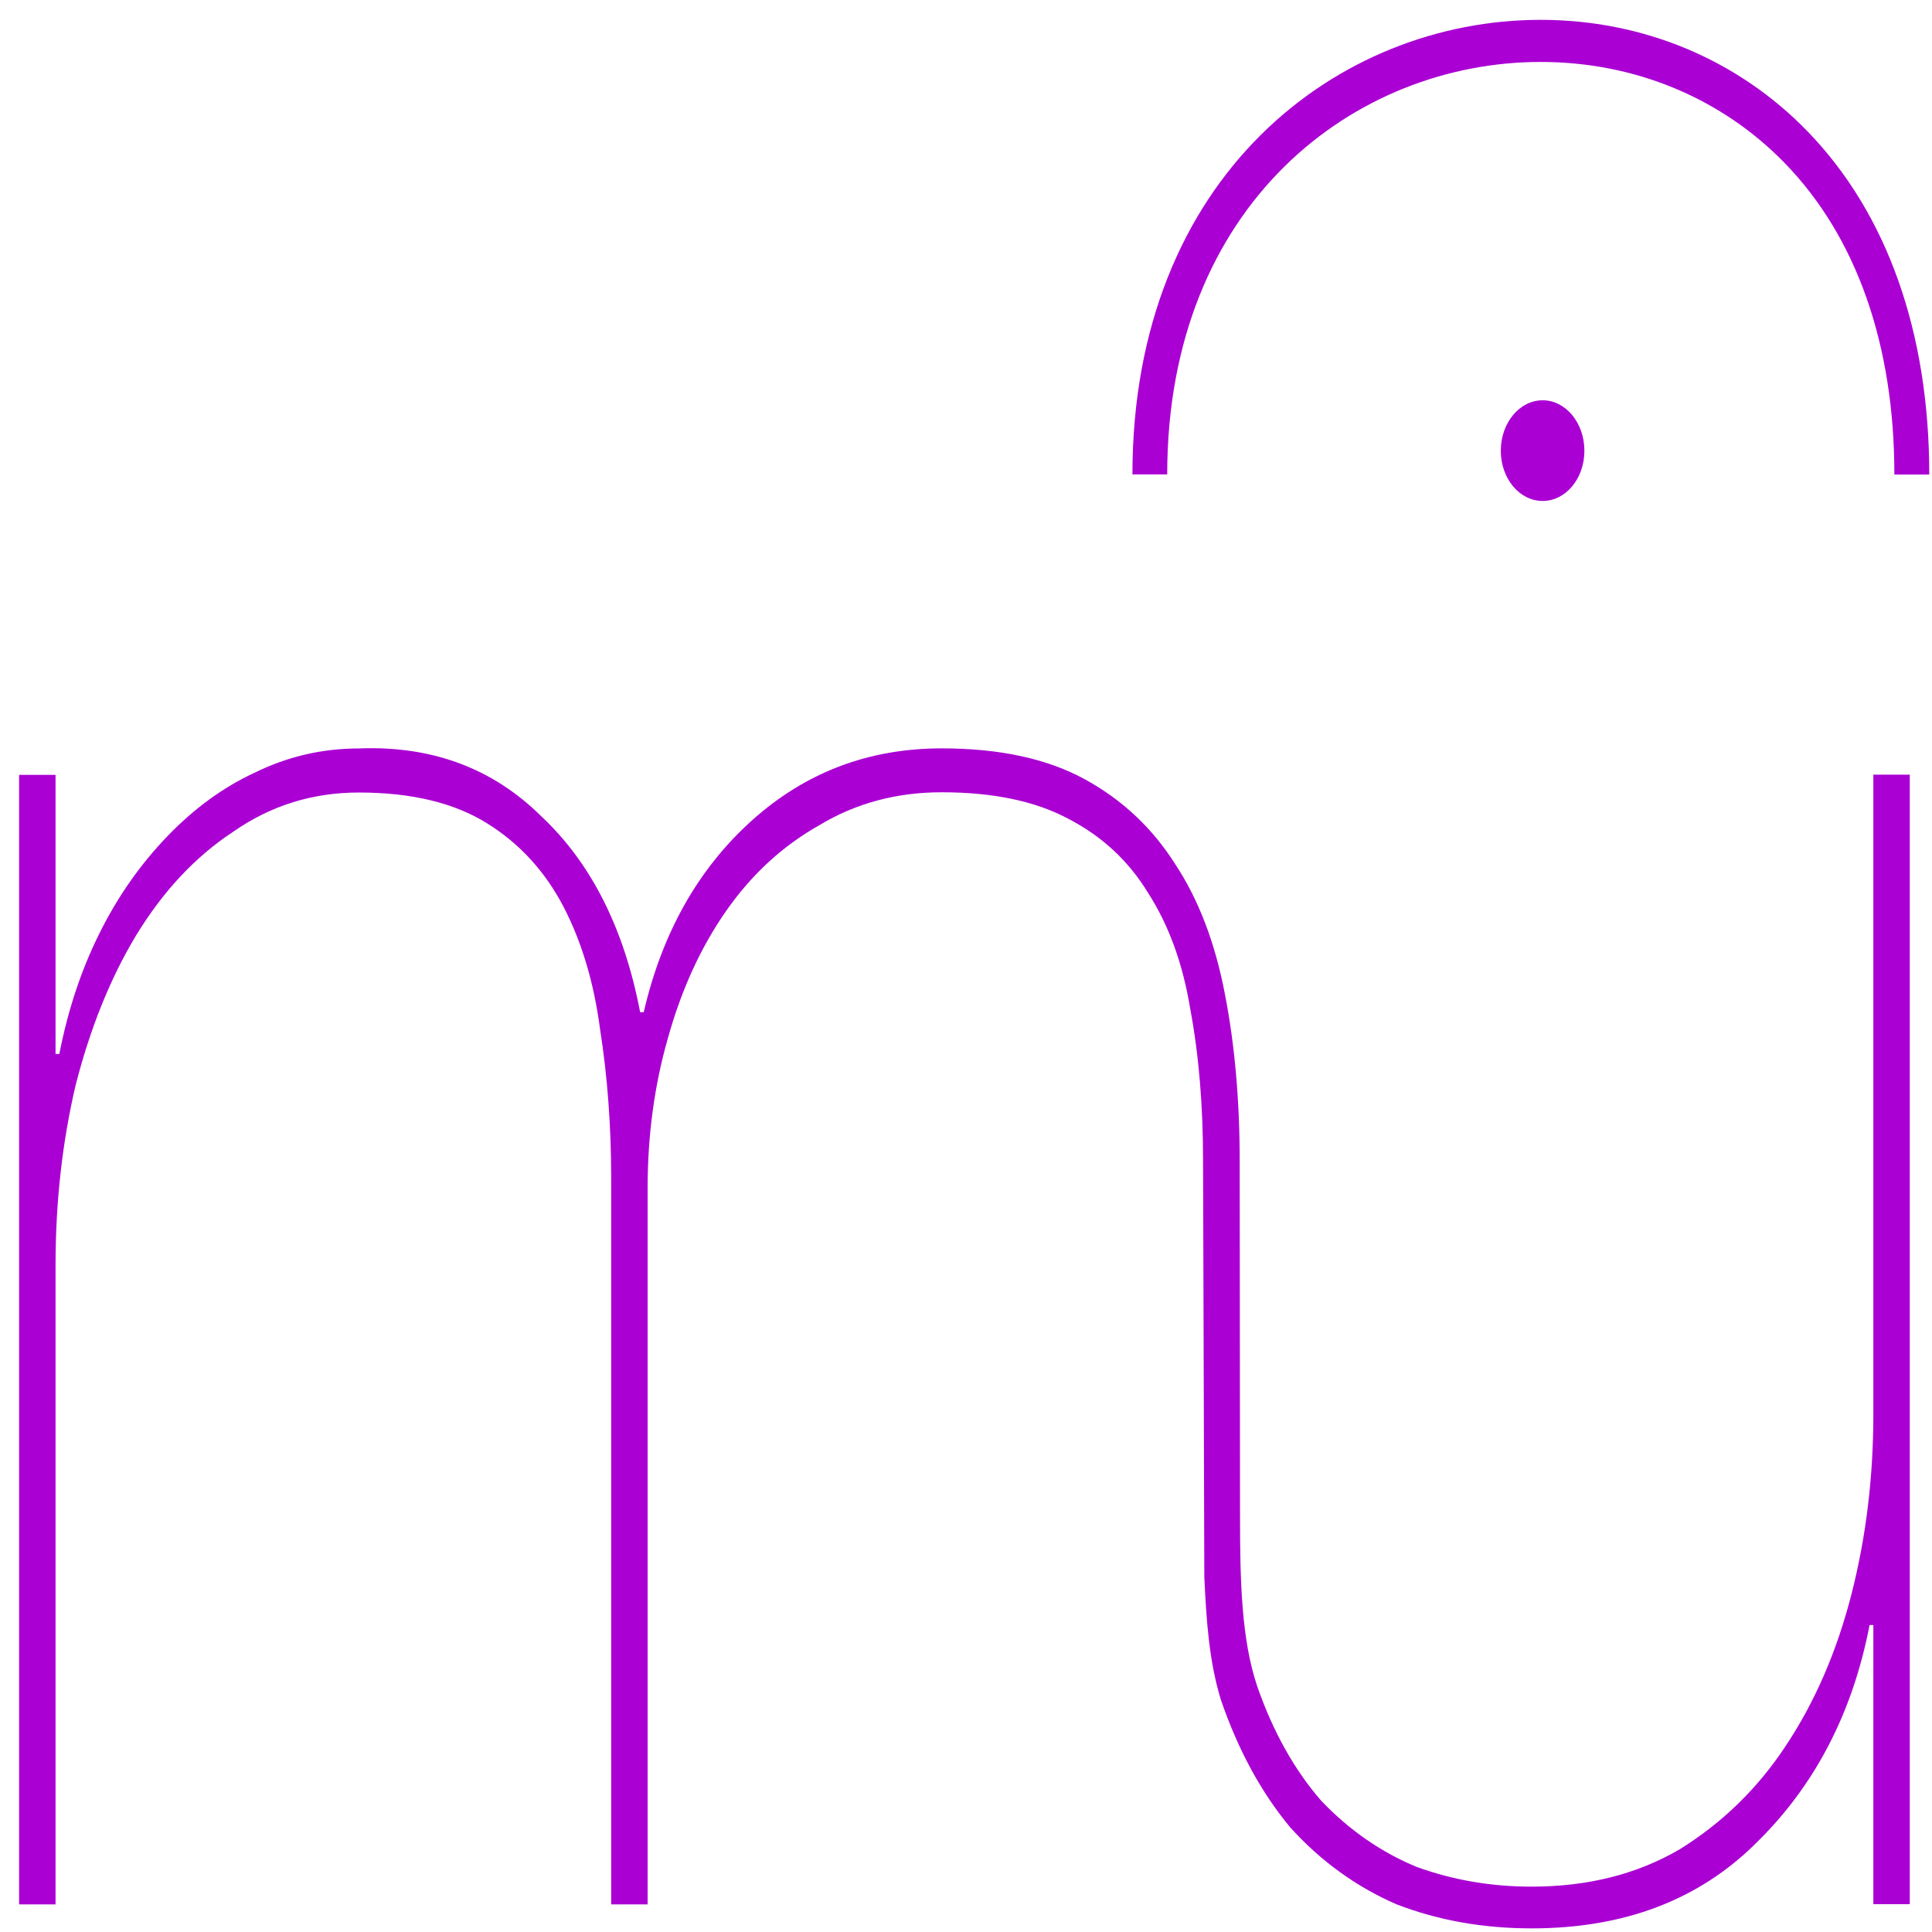 <?xml version="1.0" encoding="UTF-8" standalone="no"?>
<svg
   xmlns:dc="http://purl.org/dc/elements/1.1/"
   xmlns:cc="http://creativecommons.org/ns#"
   xmlns:rdf="http://www.w3.org/1999/02/22-rdf-syntax-ns#"
   xmlns:svg="http://www.w3.org/2000/svg"
   xmlns="http://www.w3.org/2000/svg"
   xmlns:sodipodi="http://sodipodi.sourceforge.net/DTD/sodipodi-0.dtd"
   xmlns:inkscape="http://www.inkscape.org/namespaces/inkscape"
   viewBox="0 0 48 48"
   id="svg2"
   version="1.1"
   inkscape:version="0.91 r13725"
   sodipodi:docname="musescore.svg">
  <sodipodi:namedview
     pagecolor="#ffffff"
     bordercolor="#666666"
     borderopacity="1"
     objecttolerance="10"
     gridtolerance="10"
     guidetolerance="10"
     inkscape:pageopacity="0"
     inkscape:pageshadow="2"
     inkscape:window-width="1280"
     inkscape:window-height="694"
     id="namedview17"
     showgrid="false"
     inkscape:zoom="4.9166667"
     inkscape:cx="-9.1525424"
     inkscape:cy="24"
     inkscape:window-x="0"
     inkscape:window-y="0"
     inkscape:window-maximized="1"
     inkscape:current-layer="svg2" />
  <defs
     id="defs4">
    <linearGradient
       gradientUnits="userSpaceOnUse"
       y2="1.017"
       x2="26.442"
       y1="47.39"
       x1="26.881"
       id="0"
       gradientTransform="matrix(1,0,0,1,0.002,0.002)">
      <stop
         stop-color="#841ac8"
         id="stop7" />
      <stop
         offset="1"
         stop-color="#b92ff5"
         id="stop9" />
    </linearGradient>
  </defs>
  <path
     style="fill:#aa00d4;stroke:none;stroke-width:1.714;stroke-opacity:1"
     inkscape:connector-curvature="0"
     id="path15"
     d="m 38.276,0.493 c -5.039,0 -10.141,3.883 -10.141,11.293 l 0.864,0 c 0,-6.727 4.668,-10.247 9.277,-10.247 2.341,0 4.5,0.897 6.076,2.524 1.777,1.834 2.713,4.507 2.713,7.727 l 0.867,0 c 0,-3.533 -1.047,-6.483 -3.02,-8.522 C 43.18,1.479 40.823,0.493 38.276,0.493 Z m 0.051,9.452 c -0.575,0 -1.04,0.561 -1.04,1.254 0,0.69 0.463,1.247 1.04,1.247 0.575,0 1.037,-0.558 1.037,-1.247 0,-0.69 -0.463,-1.254 -1.037,-1.254 z M 8.92,18.595 c -0.908,0 -1.769,0.198 -2.588,0.6 -0.788,0.363 -1.513,0.894 -2.179,1.587 -0.666,0.693 -1.228,1.491 -1.68,2.402 -0.455,0.911 -0.786,1.91 -0.999,3.002 l -0.094,0 0,-6.935 -0.905,0 0,28.063 0.905,0 0,-15.885 c 0,-1.567 0.168,-3.058 0.501,-4.477 0.364,-1.419 0.864,-2.656 1.5,-3.712 0.666,-1.092 1.467,-1.953 2.405,-2.57 0.938,-0.657 1.98,-0.98 3.13,-0.98 1.302,0 2.364,0.254 3.18,0.762 0.819,0.508 1.449,1.204 1.904,2.075 0.453,0.874 0.758,1.89 0.91,3.055 0.183,1.165 0.275,2.405 0.275,3.715 l 0,18.017 0.905,0 0,-17.799 c 0,-1.31 0.168,-2.547 0.501,-3.712 0.333,-1.201 0.814,-2.26 1.449,-3.17 0.636,-0.911 1.408,-1.62 2.316,-2.131 0.908,-0.548 1.922,-0.818 3.041,-0.818 1.271,0 2.319,0.218 3.135,0.653 0.847,0.435 1.513,1.056 1.998,1.857 0.514,0.802 0.862,1.765 1.045,2.893 0.211,1.128 0.315,2.389 0.315,3.771 l 0.031,10.32 c 0.051,1.122 0.125,2.121 0.412,3.055 0.425,1.237 0.997,2.296 1.724,3.17 0.758,0.838 1.635,1.471 2.634,1.907 1.03,0.399 2.151,0.6 3.361,0.6 2.301,0 4.159,-0.706 5.583,-2.125 1.452,-1.419 2.392,-3.223 2.814,-5.411 l 0.094,0 0,6.935 0.897,0 0.008,0 0,-28.063 -0.905,0 0,15.885 c 0,1.567 -0.181,3.058 -0.544,4.477 -0.364,1.422 -0.908,2.679 -1.635,3.771 -0.697,1.056 -1.574,1.91 -2.634,2.567 -1.06,0.62 -2.286,0.927 -3.679,0.927 -0.999,0 -1.953,-0.162 -2.86,-0.492 -0.877,-0.363 -1.668,-0.911 -2.364,-1.64 -0.666,-0.765 -1.195,-1.709 -1.589,-2.837 -0.394,-1.165 -0.43,-2.606 -0.43,-4.243 l -0.008,-8.805 c 0,-1.528 -0.125,-2.913 -0.366,-4.15 -0.242,-1.273 -0.651,-2.346 -1.225,-3.22 -0.575,-0.911 -1.327,-1.62 -2.268,-2.131 -0.938,-0.511 -2.12,-0.762 -3.544,-0.762 -1.818,0 -3.391,0.597 -4.724,1.798 -1.332,1.201 -2.225,2.791 -2.68,4.757 l -0.089,0 C 15.509,23.076 14.693,21.449 13.453,20.285 12.242,19.084 10.727,18.523 8.912,18.595 Z" />
</svg>
